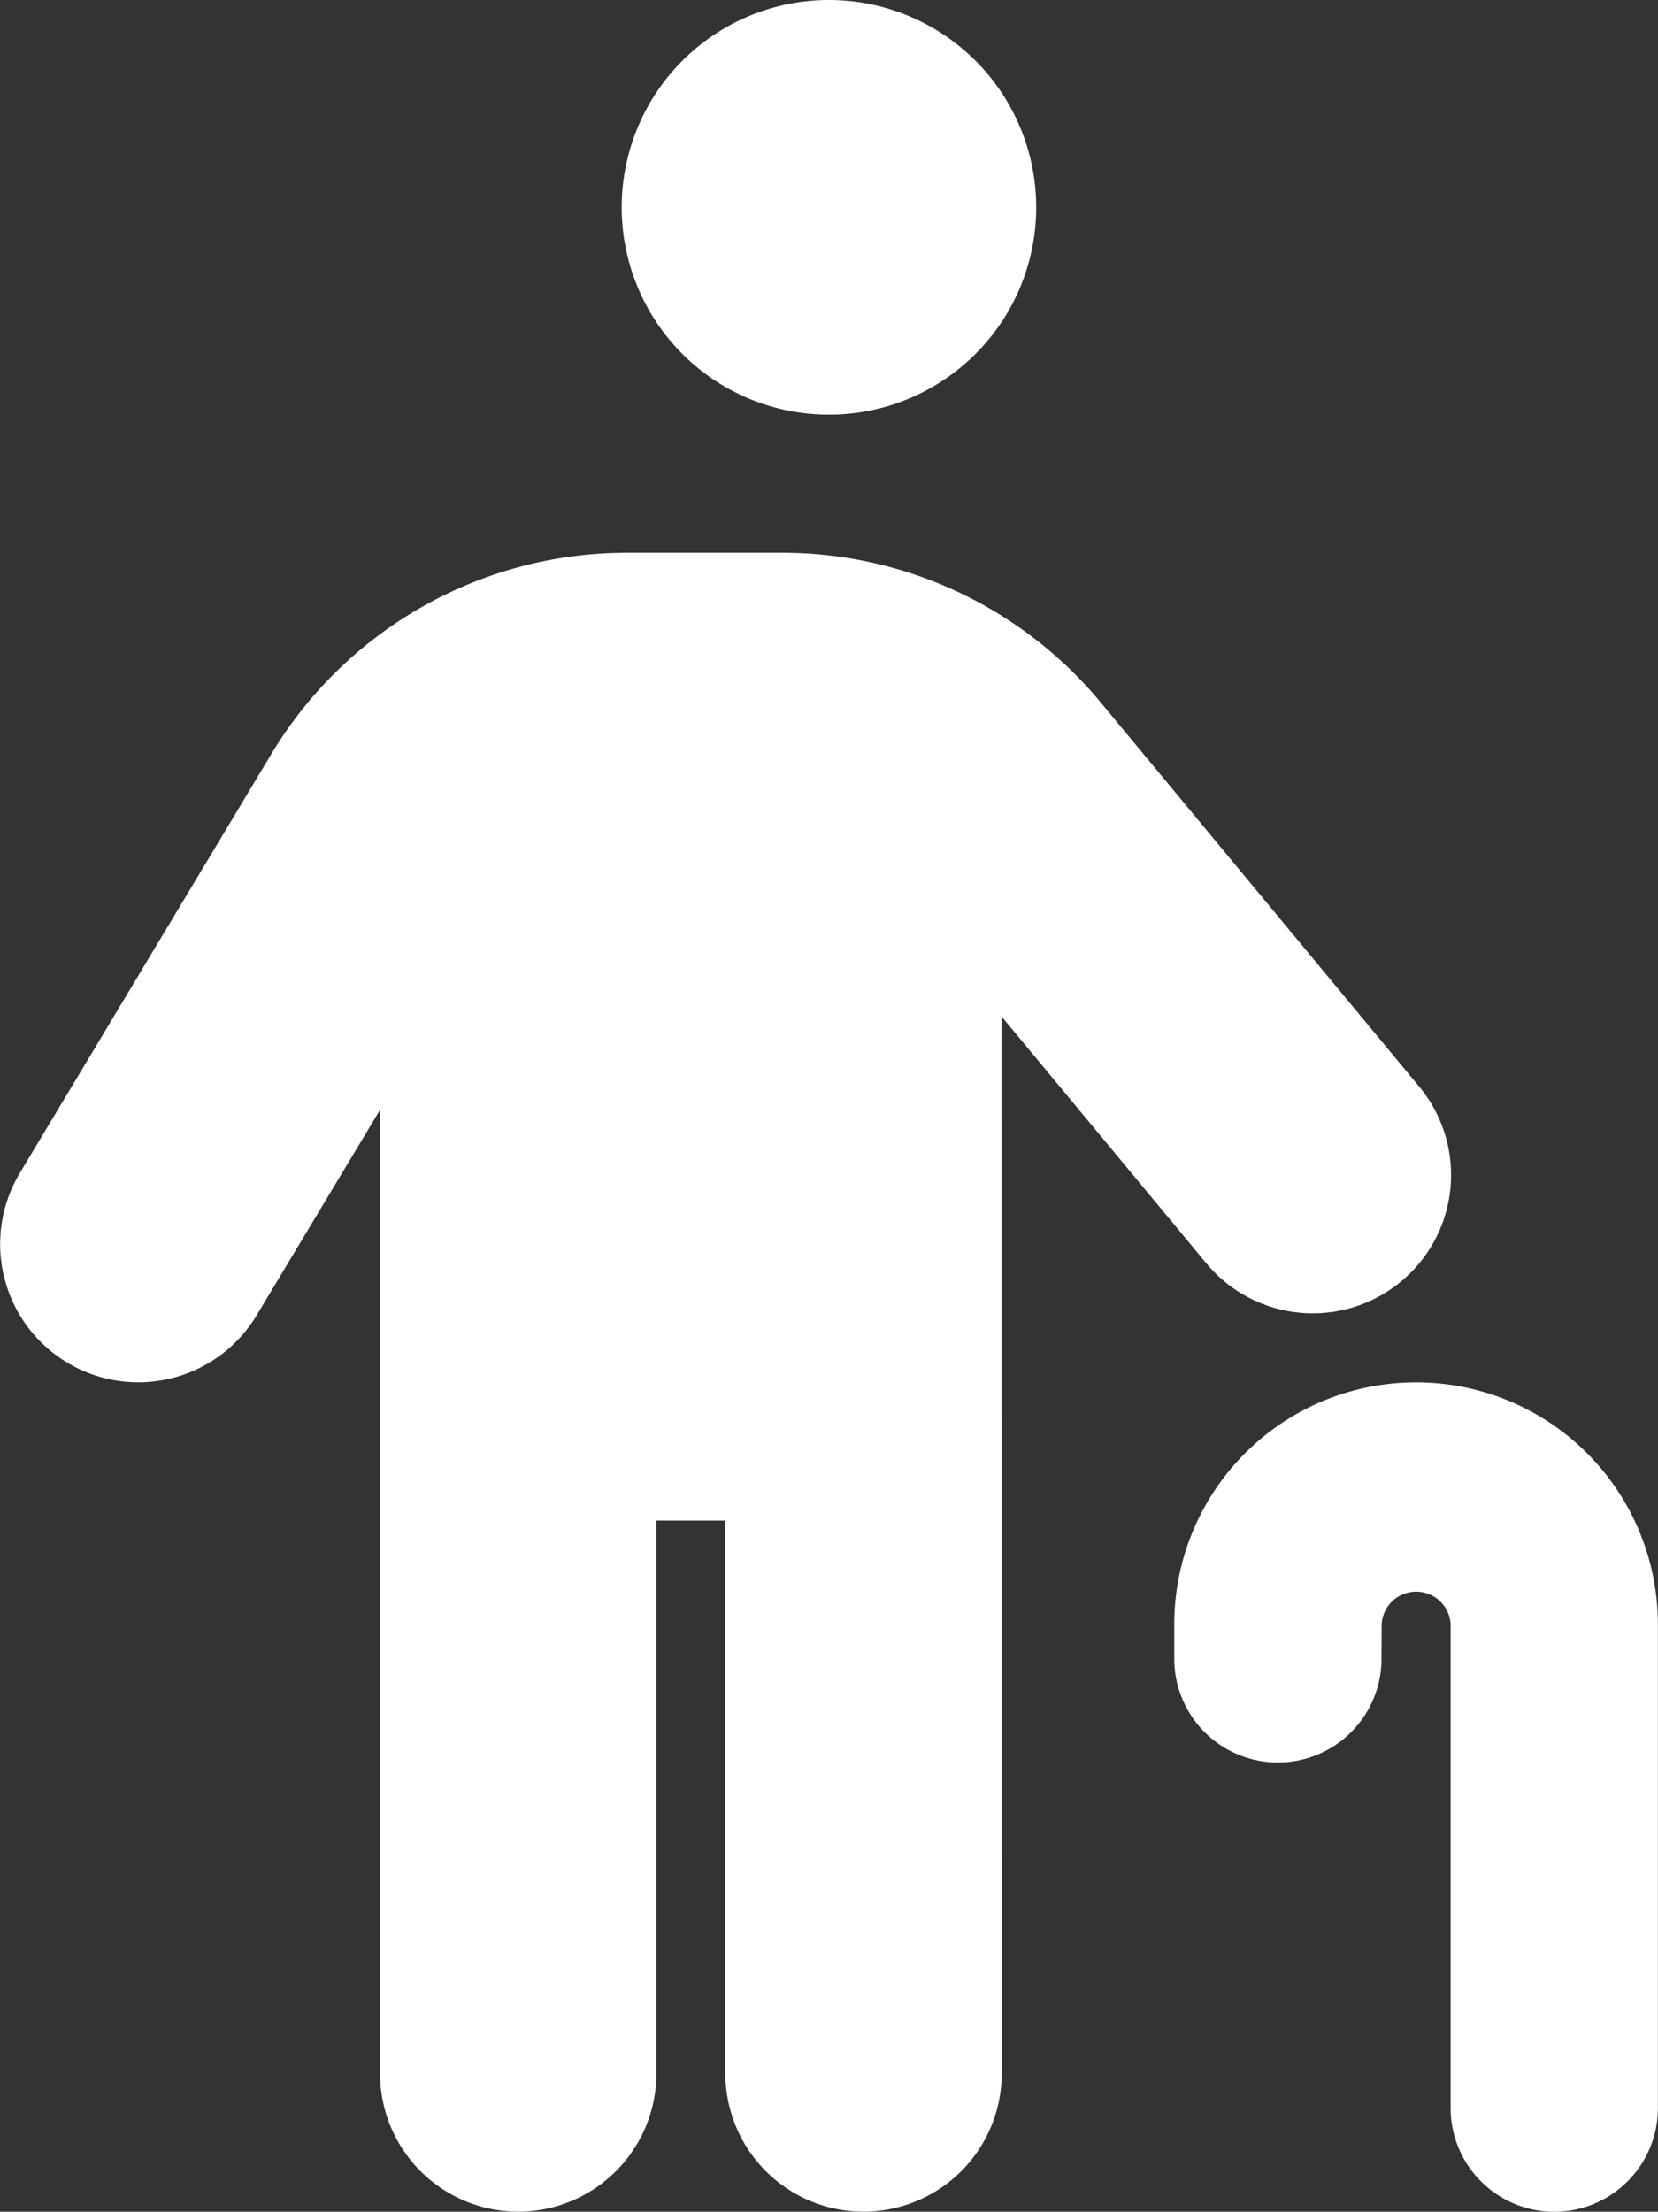 <svg xmlns="http://www.w3.org/2000/svg" width="31.248" height="41.667" viewBox="0 0 31.248 41.667">
  <rect x="0" y="0" width="31.248" height="41.667" fill="#333333" stroke="none"/>
  <path id="person-cane-solid" d="M51.553,3.906a3.906,3.906,0,1,0-3.906,3.906,3.906,3.906,0,0,0,3.906-3.906ZM50.9,19.149,54.76,23.8a2.606,2.606,0,0,0,4.012-3.328l-6-7.235a7.8,7.8,0,0,0-6.014-2.824H43.838a7.819,7.819,0,0,0-6.7,3.792L32.4,22.095a2.6,2.6,0,1,0,4.46,2.686l2.327-3.874V39.062a2.6,2.6,0,0,0,5.208,0V28.646h1.3V39.062a2.6,2.6,0,0,0,5.208,0ZM58.064,30.6a.651.651,0,0,1,1.3,0v9.115a1.953,1.953,0,1,0,3.906,0V30.6a4.557,4.557,0,1,0-9.115,0v.651a1.953,1.953,0,0,0,3.906,0Z" transform="translate(-32.024)" fill="#fff"/>
</svg>
